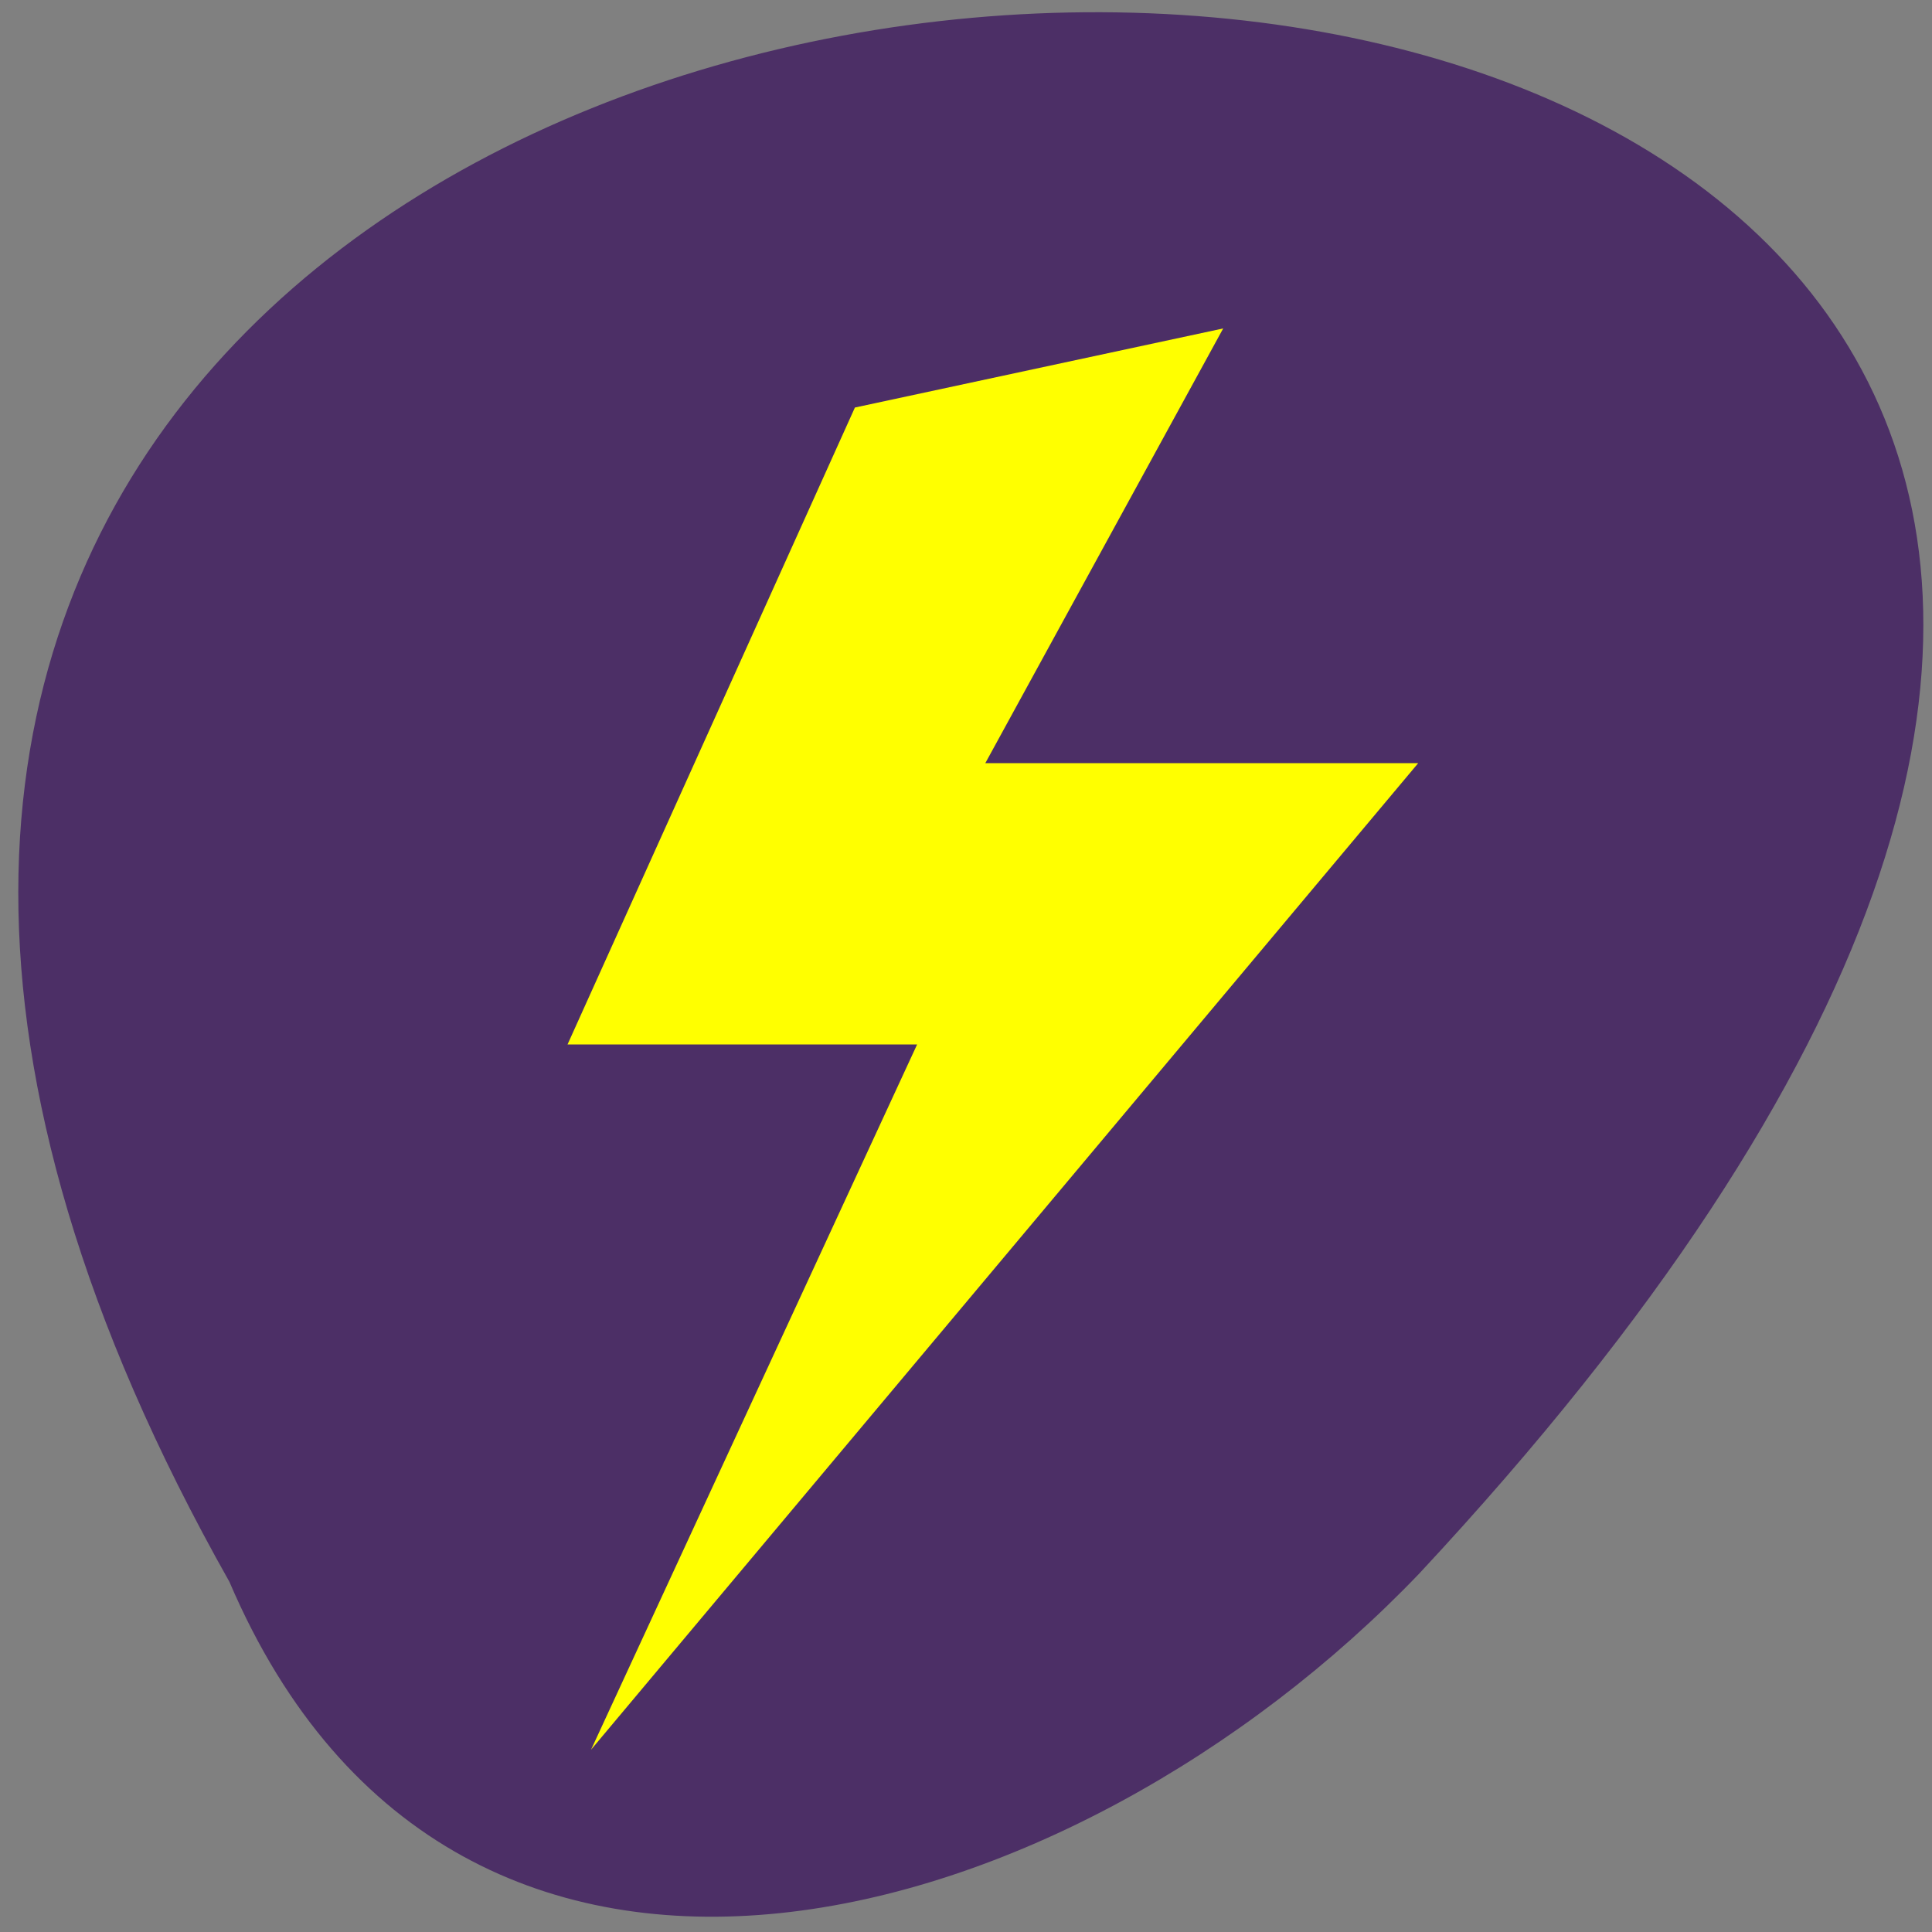 <svg xmlns="http://www.w3.org/2000/svg" viewBox="0 0 32 32"><rect x="0" y="0" width="32" height="32" fill="#808080" stroke="none"/><path d="m 3.8 26.2 c -19.69 -34.89 51.63 -34.39 19.71 -0.14 c -5.74 6 -15.94 8.96 -19.71 0.14" style="fill:#4c2f66"/><path d="m 9.79 28.98 l 13.7 -16.34 h -7.17 l 3.94 -7.2 l -6.1 1.31 l -4.76 10.55 h 5.79" style="fill:#ff0"/></svg>